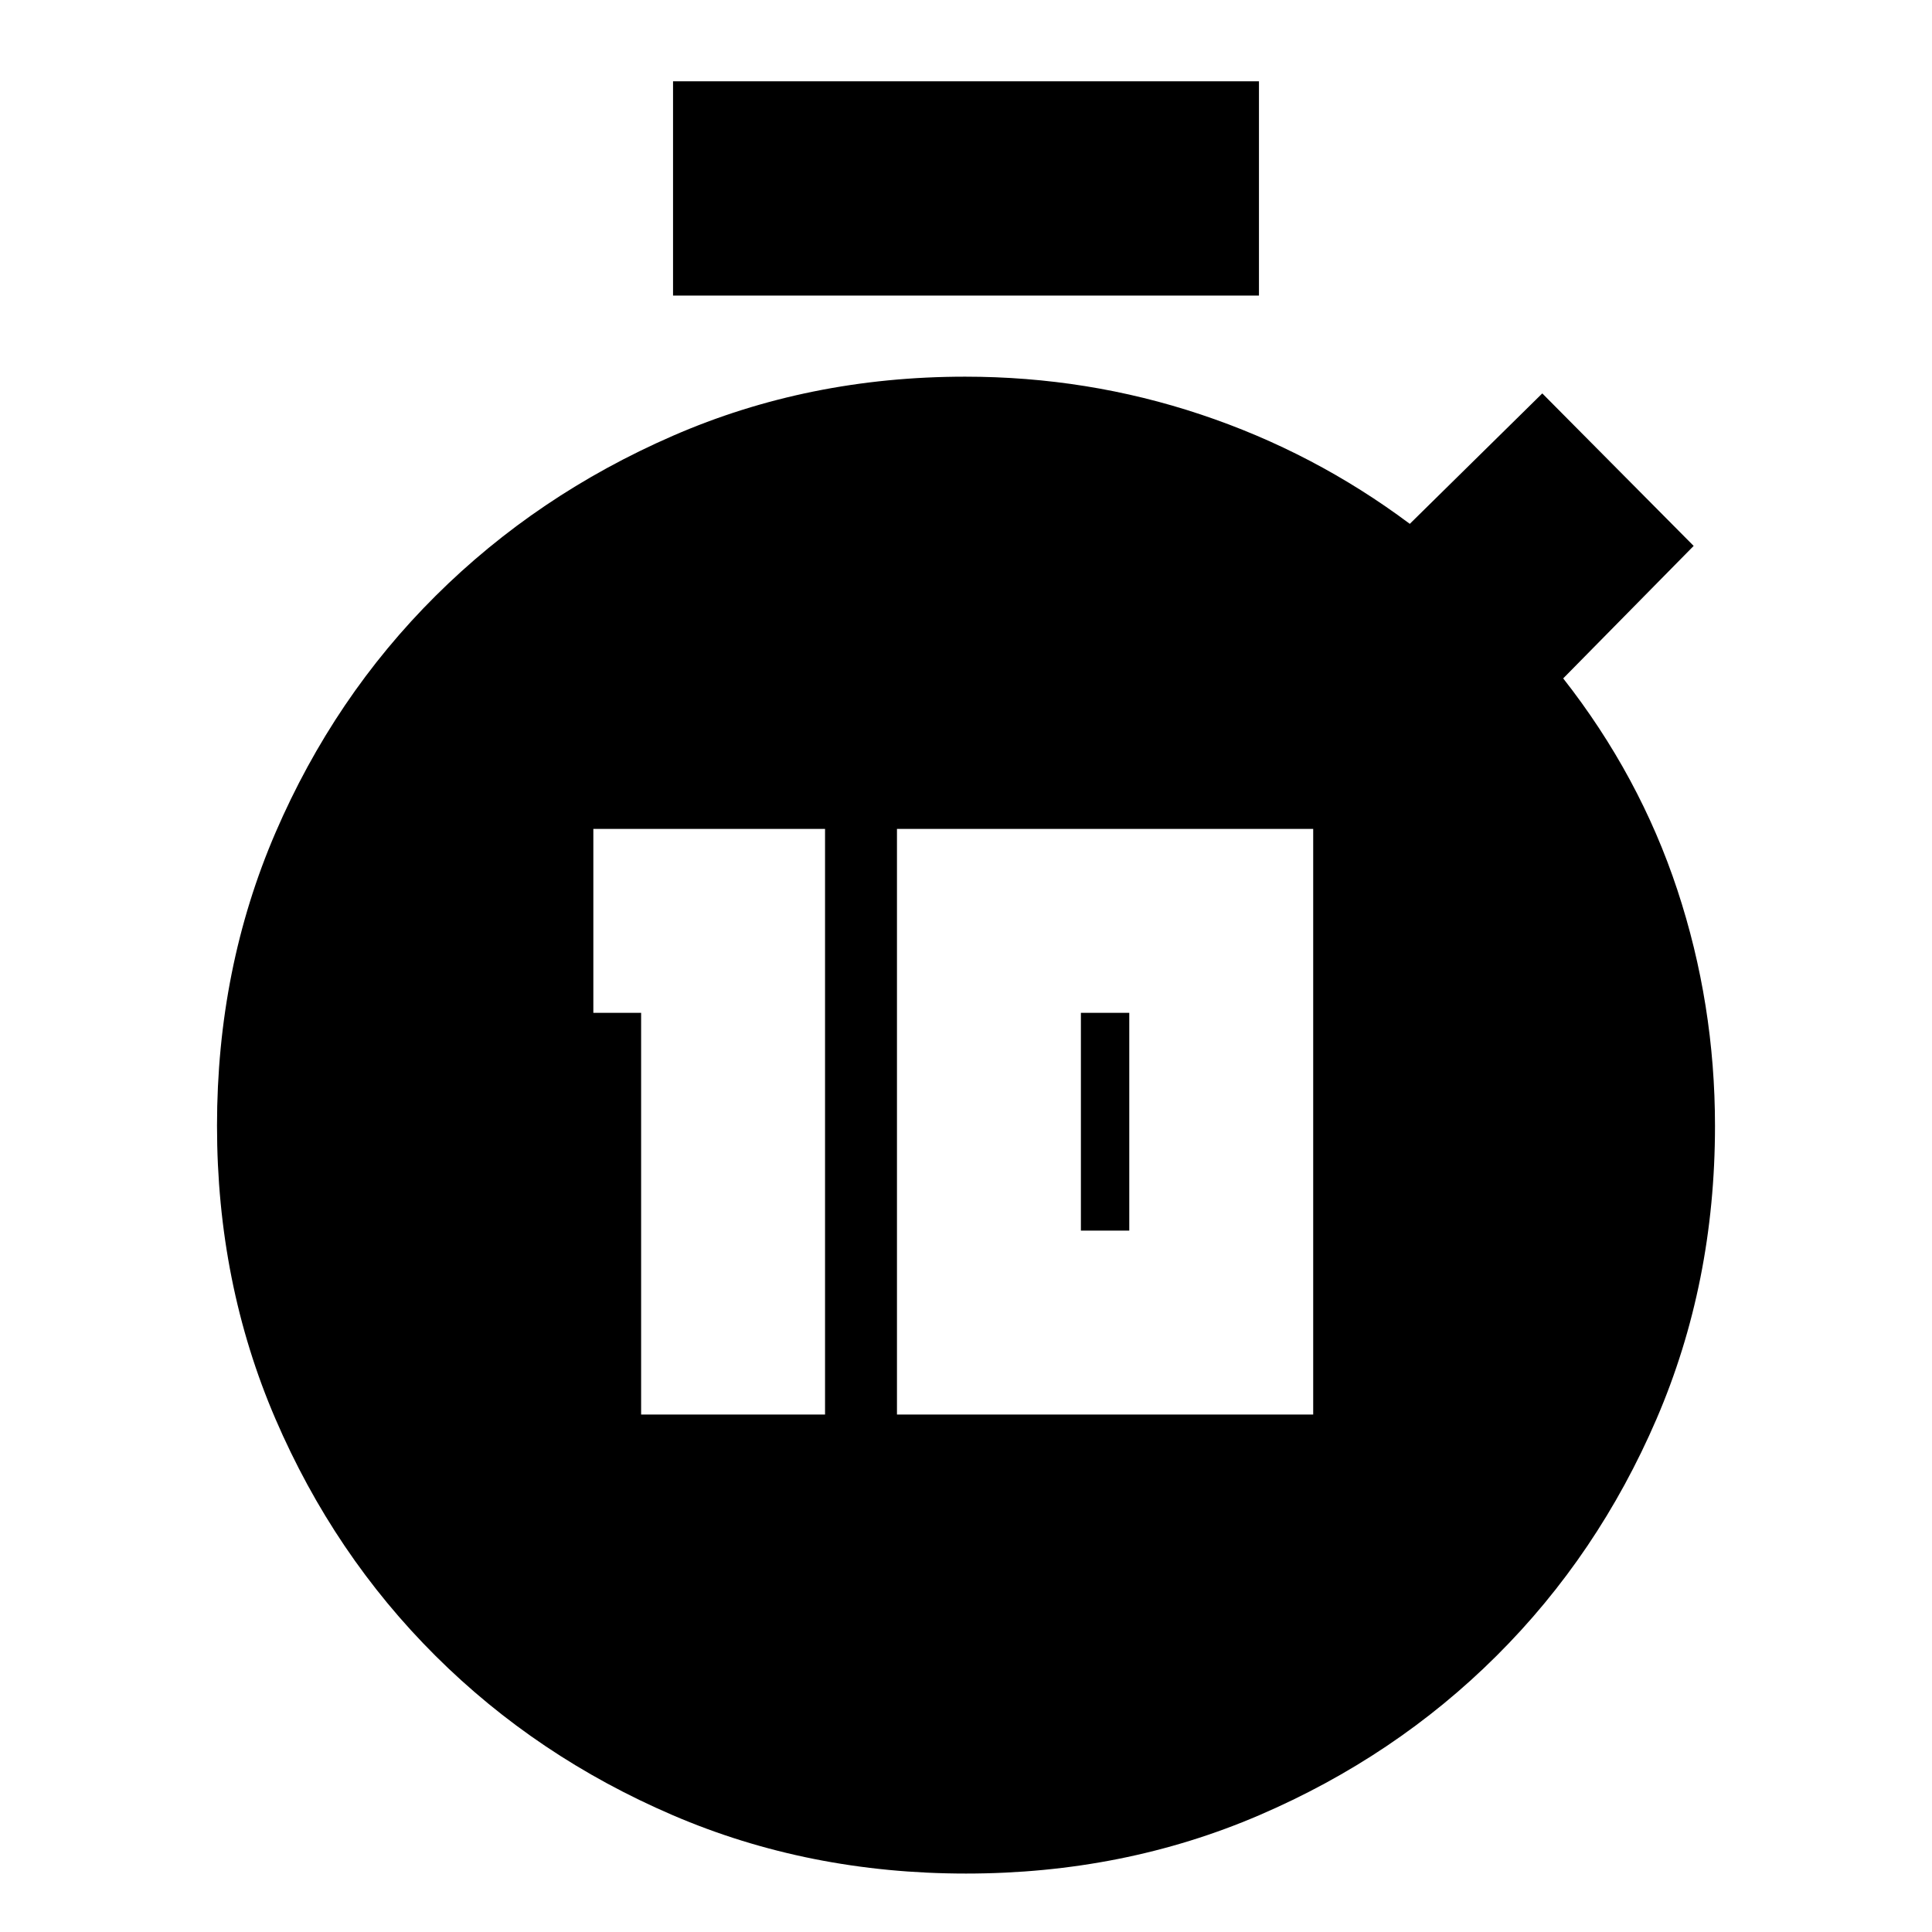 <svg xmlns="http://www.w3.org/2000/svg" height="20" viewBox="0 -960 960 960" width="20"><path d="M318.57-257.13h91.39v-291H294.83v91.39h23.74v199.61Zm127.13 0h206.82v-291H445.7v291Zm91.39-91.39v-108.22h24.04v108.22h-24.04ZM334.43-813.13v-106.48h291.14v106.48H334.43ZM480-29.04q-78.26 0-145.74-29.01-67.49-29-117.89-79.19-50.41-50.19-79.48-117.67-29.06-67.48-29.06-145.74t29.11-145.72q29.12-67.45 79.51-117.55 50.38-50.11 117.84-79.51 67.45-29.4 145.27-29.4 60.82 0 117.11 18.79 56.29 18.78 103.85 54.34l65.83-64.82 75.22 75.78-64.83 65.83q38 48.43 56.72 105.09 18.71 56.65 18.71 117.31 0 78.12-29.06 145.6-29.07 67.48-79.48 117.67-50.4 50.19-117.89 79.19Q558.26-29.04 480-29.04Z"/></svg>